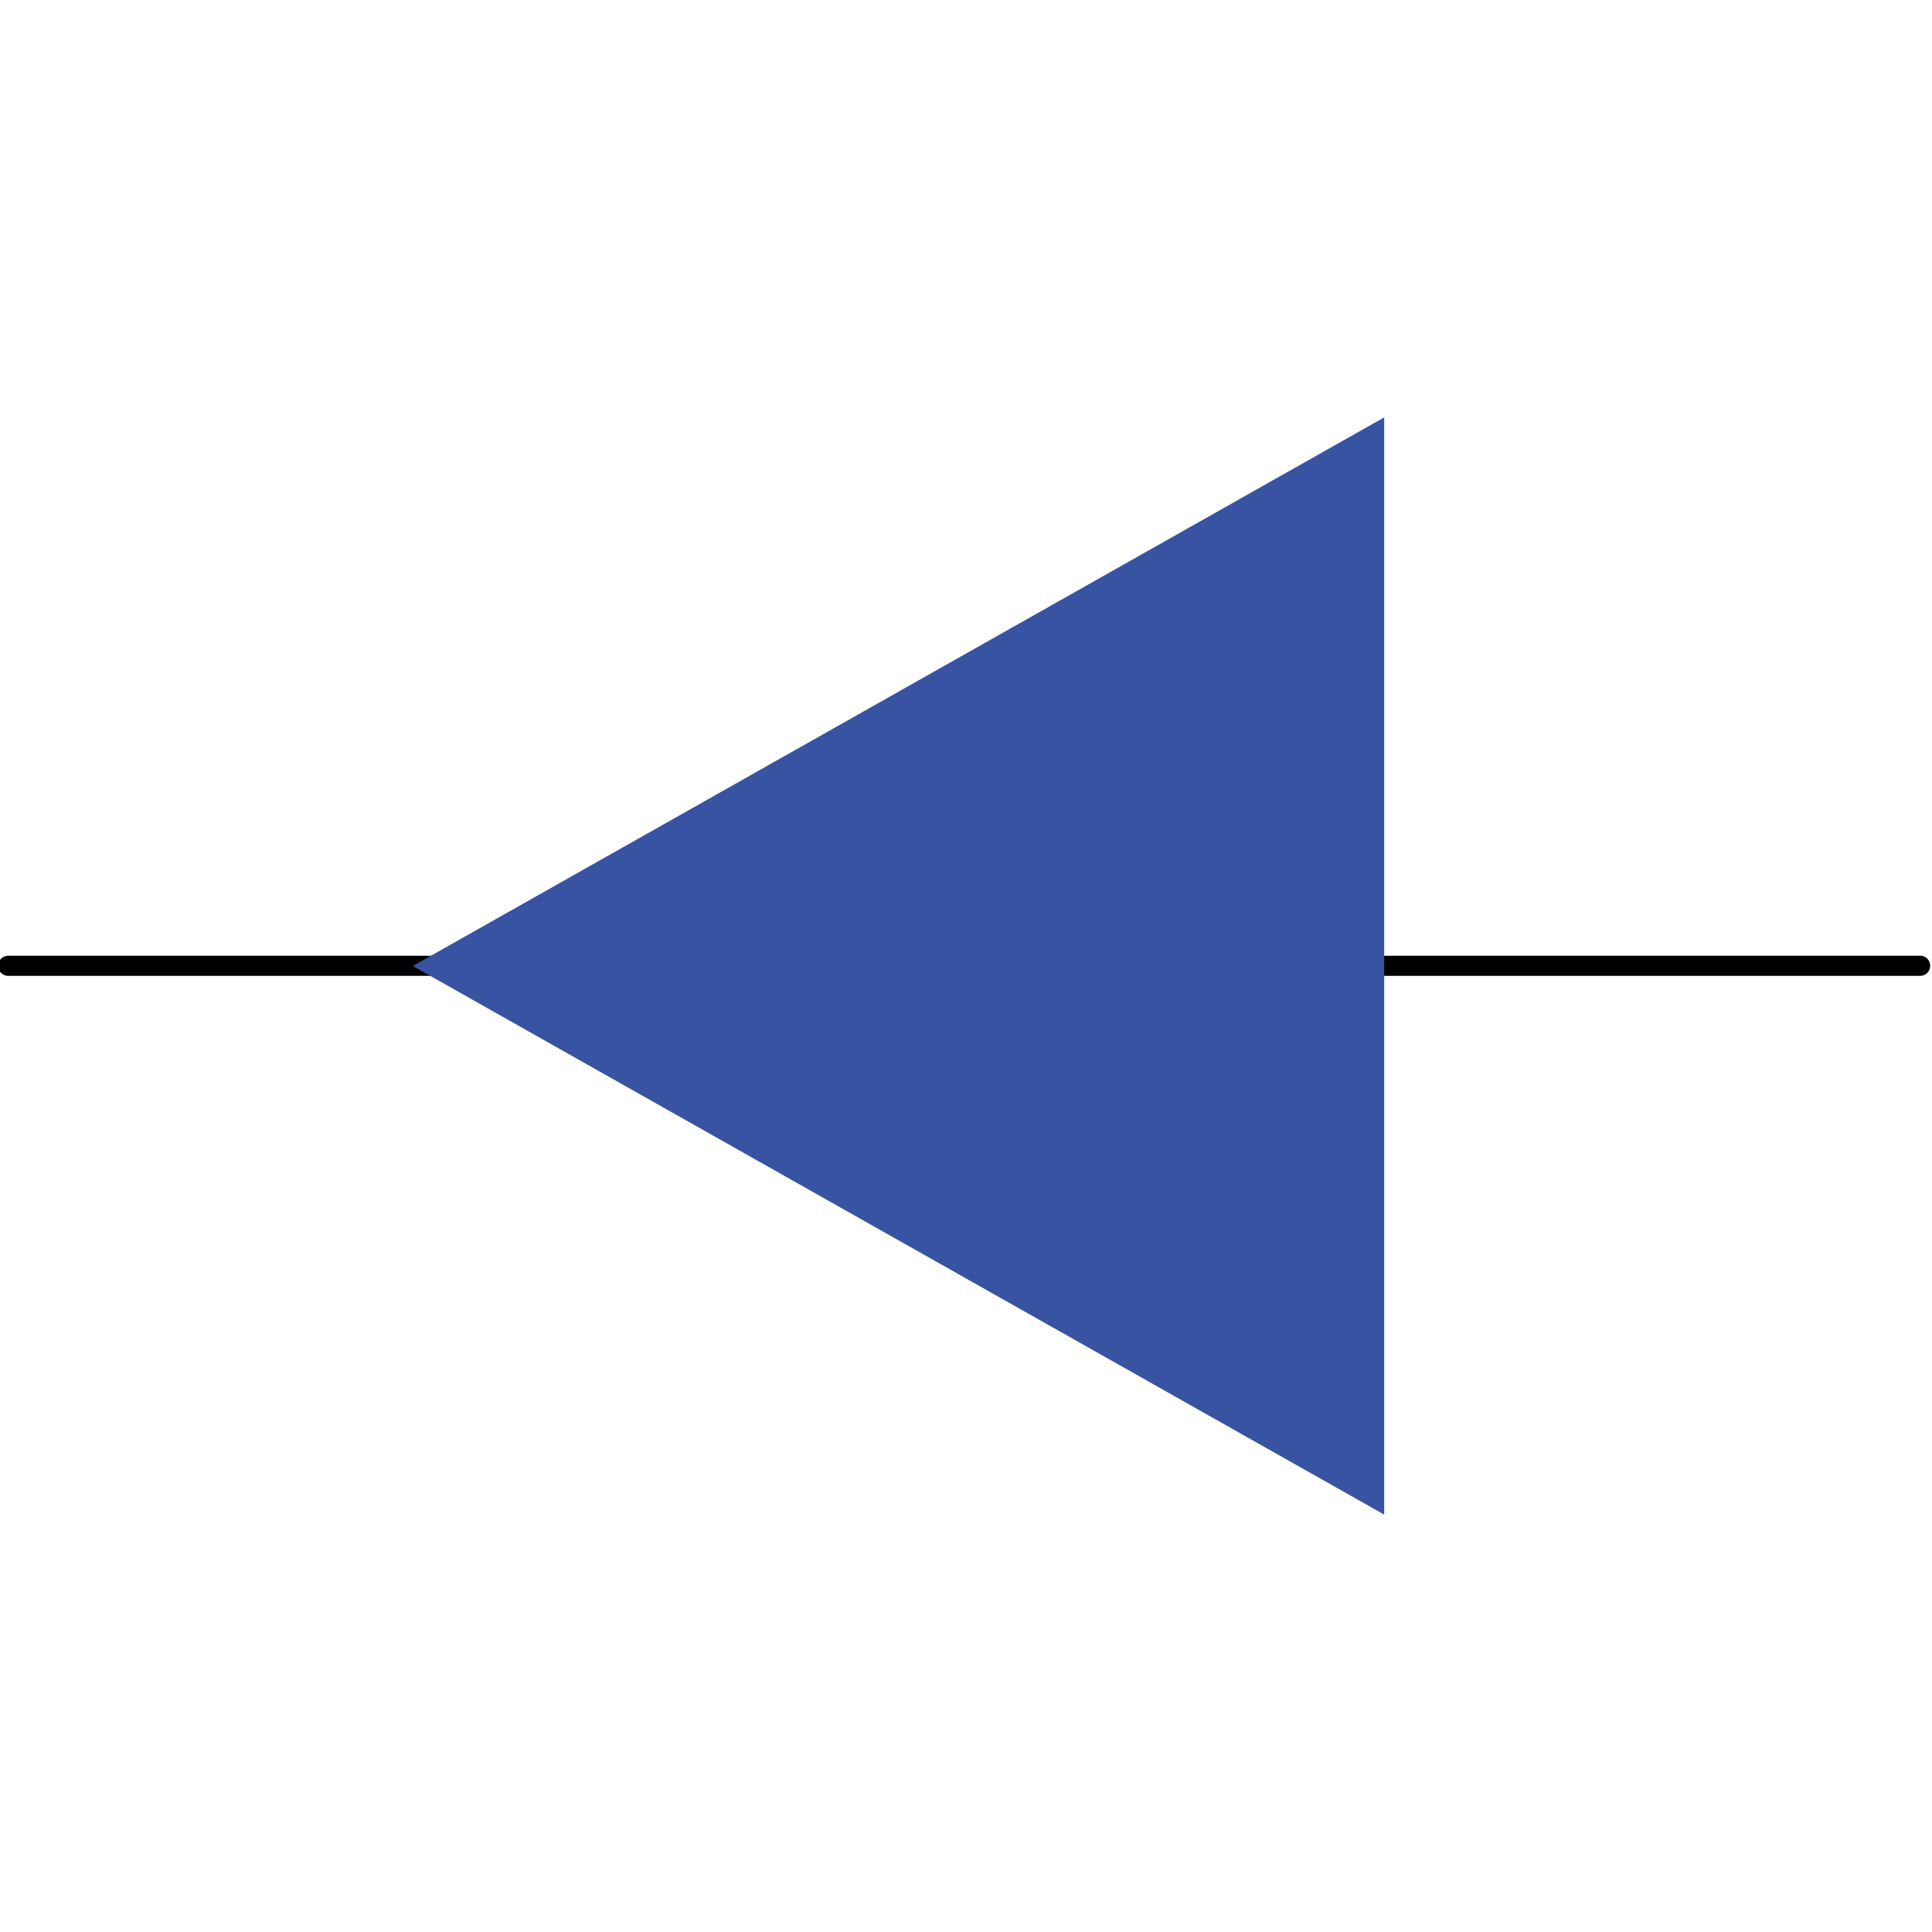 <svg id="Layer_1" data-name="Layer 1" xmlns="http://www.w3.org/2000/svg" viewBox="0 0 96 96"><defs><style>.cls-1{fill:#3953a3;}</style></defs><title>AC-SLD_Icons_Black</title><path d="M95.42,48.49H.41a.49.49,0,1,1,0-1h95a.49.49,0,0,1,0,1Z"/><polygon class="cls-1" points="68.78 20.74 68.78 75.26 20.51 48 68.78 20.74"/></svg>